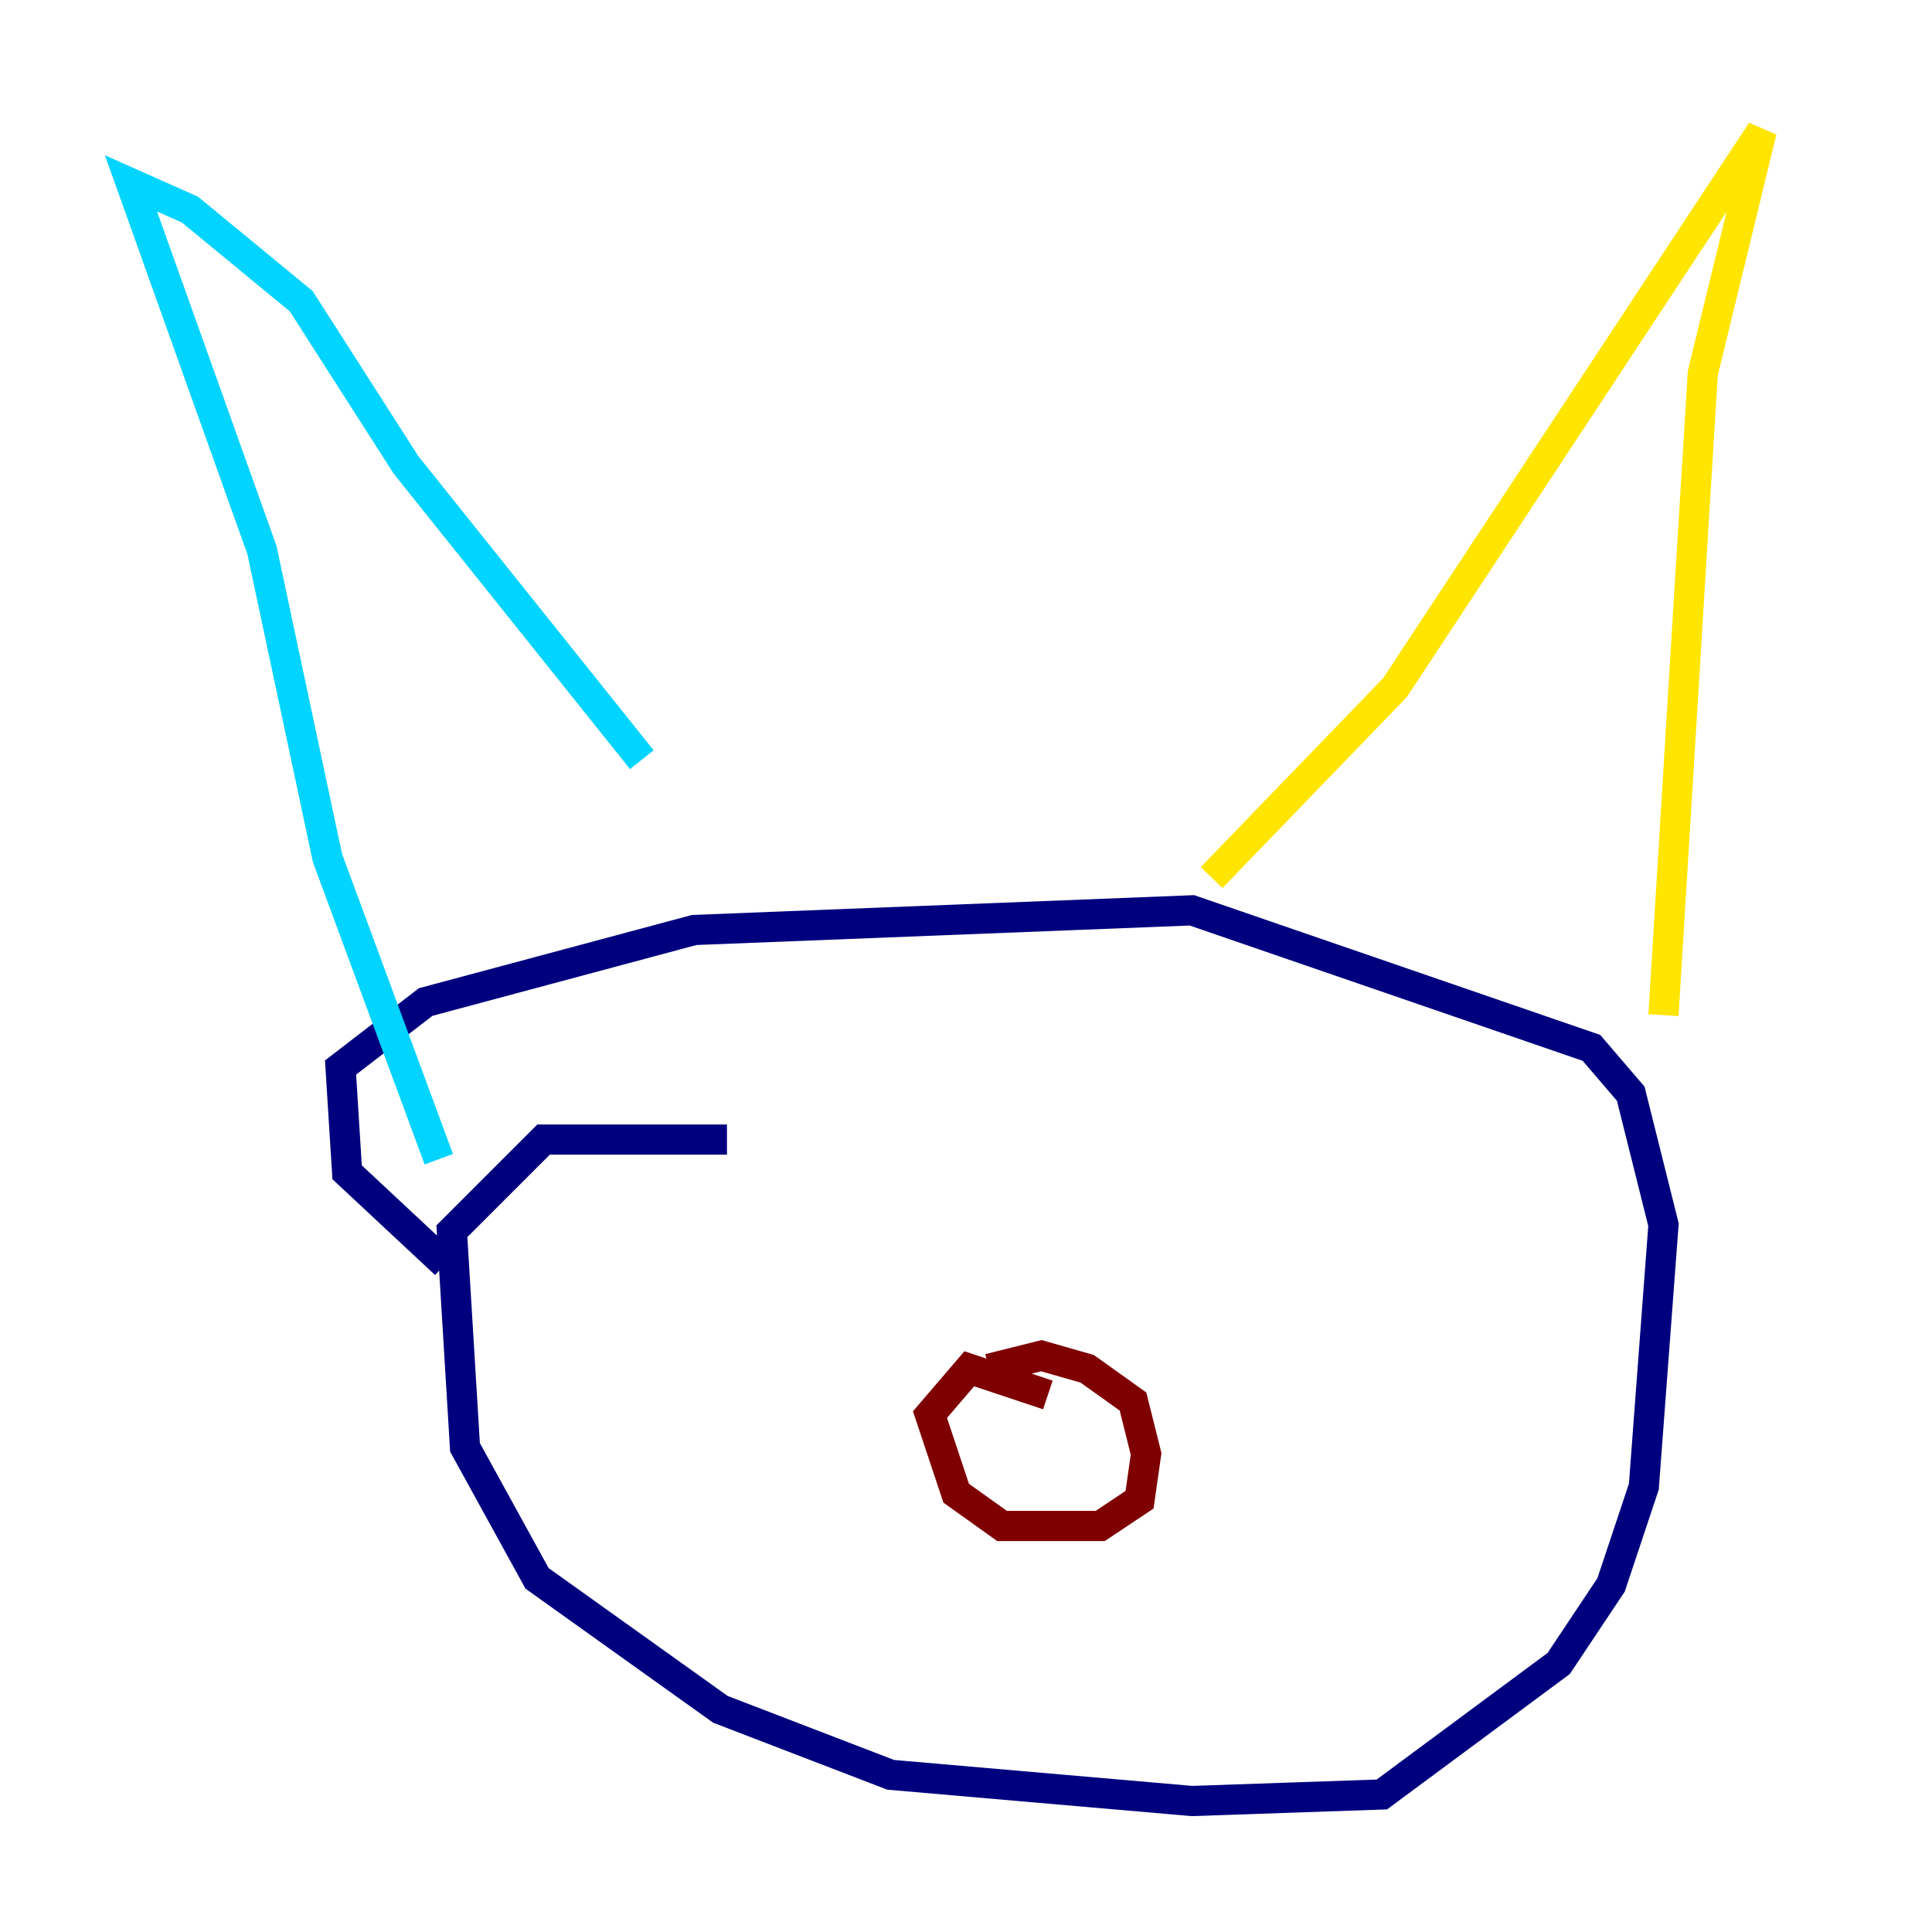 <?xml version="1.0" encoding="utf-8" ?>
<svg baseProfile="tiny" height="128" version="1.2" viewBox="0,0,128,128" width="128" xmlns="http://www.w3.org/2000/svg" xmlns:ev="http://www.w3.org/2001/xml-events" xmlns:xlink="http://www.w3.org/1999/xlink"><defs /><polyline fill="none" points="48.163,75.498 36.014,75.498 29.939,81.573 30.807,95.891 35.58,104.57 47.729,113.248 59.01,117.586 78.969,119.322 91.552,118.888 103.268,110.21 106.739,105.003 108.909,98.495 110.21,81.139 108.041,72.461 105.437,69.424 78.969,60.312 45.993,61.614 28.203,66.386 22.563,70.725 22.997,77.668 29.505,83.742" stroke="#00007f" stroke-width="2" /><polyline fill="none" points="29.071,76.8 21.695,56.841 17.356,36.447 8.678,12.149 12.583,13.885 19.959,19.959 26.902,30.807 42.522,50.332" stroke="#00d4ff" stroke-width="2" /><polyline fill="none" points="80.271,58.142 92.42,45.559 116.719,8.678 112.814,24.732 110.21,67.254" stroke="#ffe500" stroke-width="2" /><polyline fill="none" points="69.424,92.42 64.217,90.685 61.614,93.722 63.349,98.929 66.386,101.098 72.895,101.098 75.498,99.363 75.932,96.325 75.064,92.854 72.027,90.685 68.99,89.817 65.519,90.685" stroke="#7f0000" stroke-width="2" /></svg>